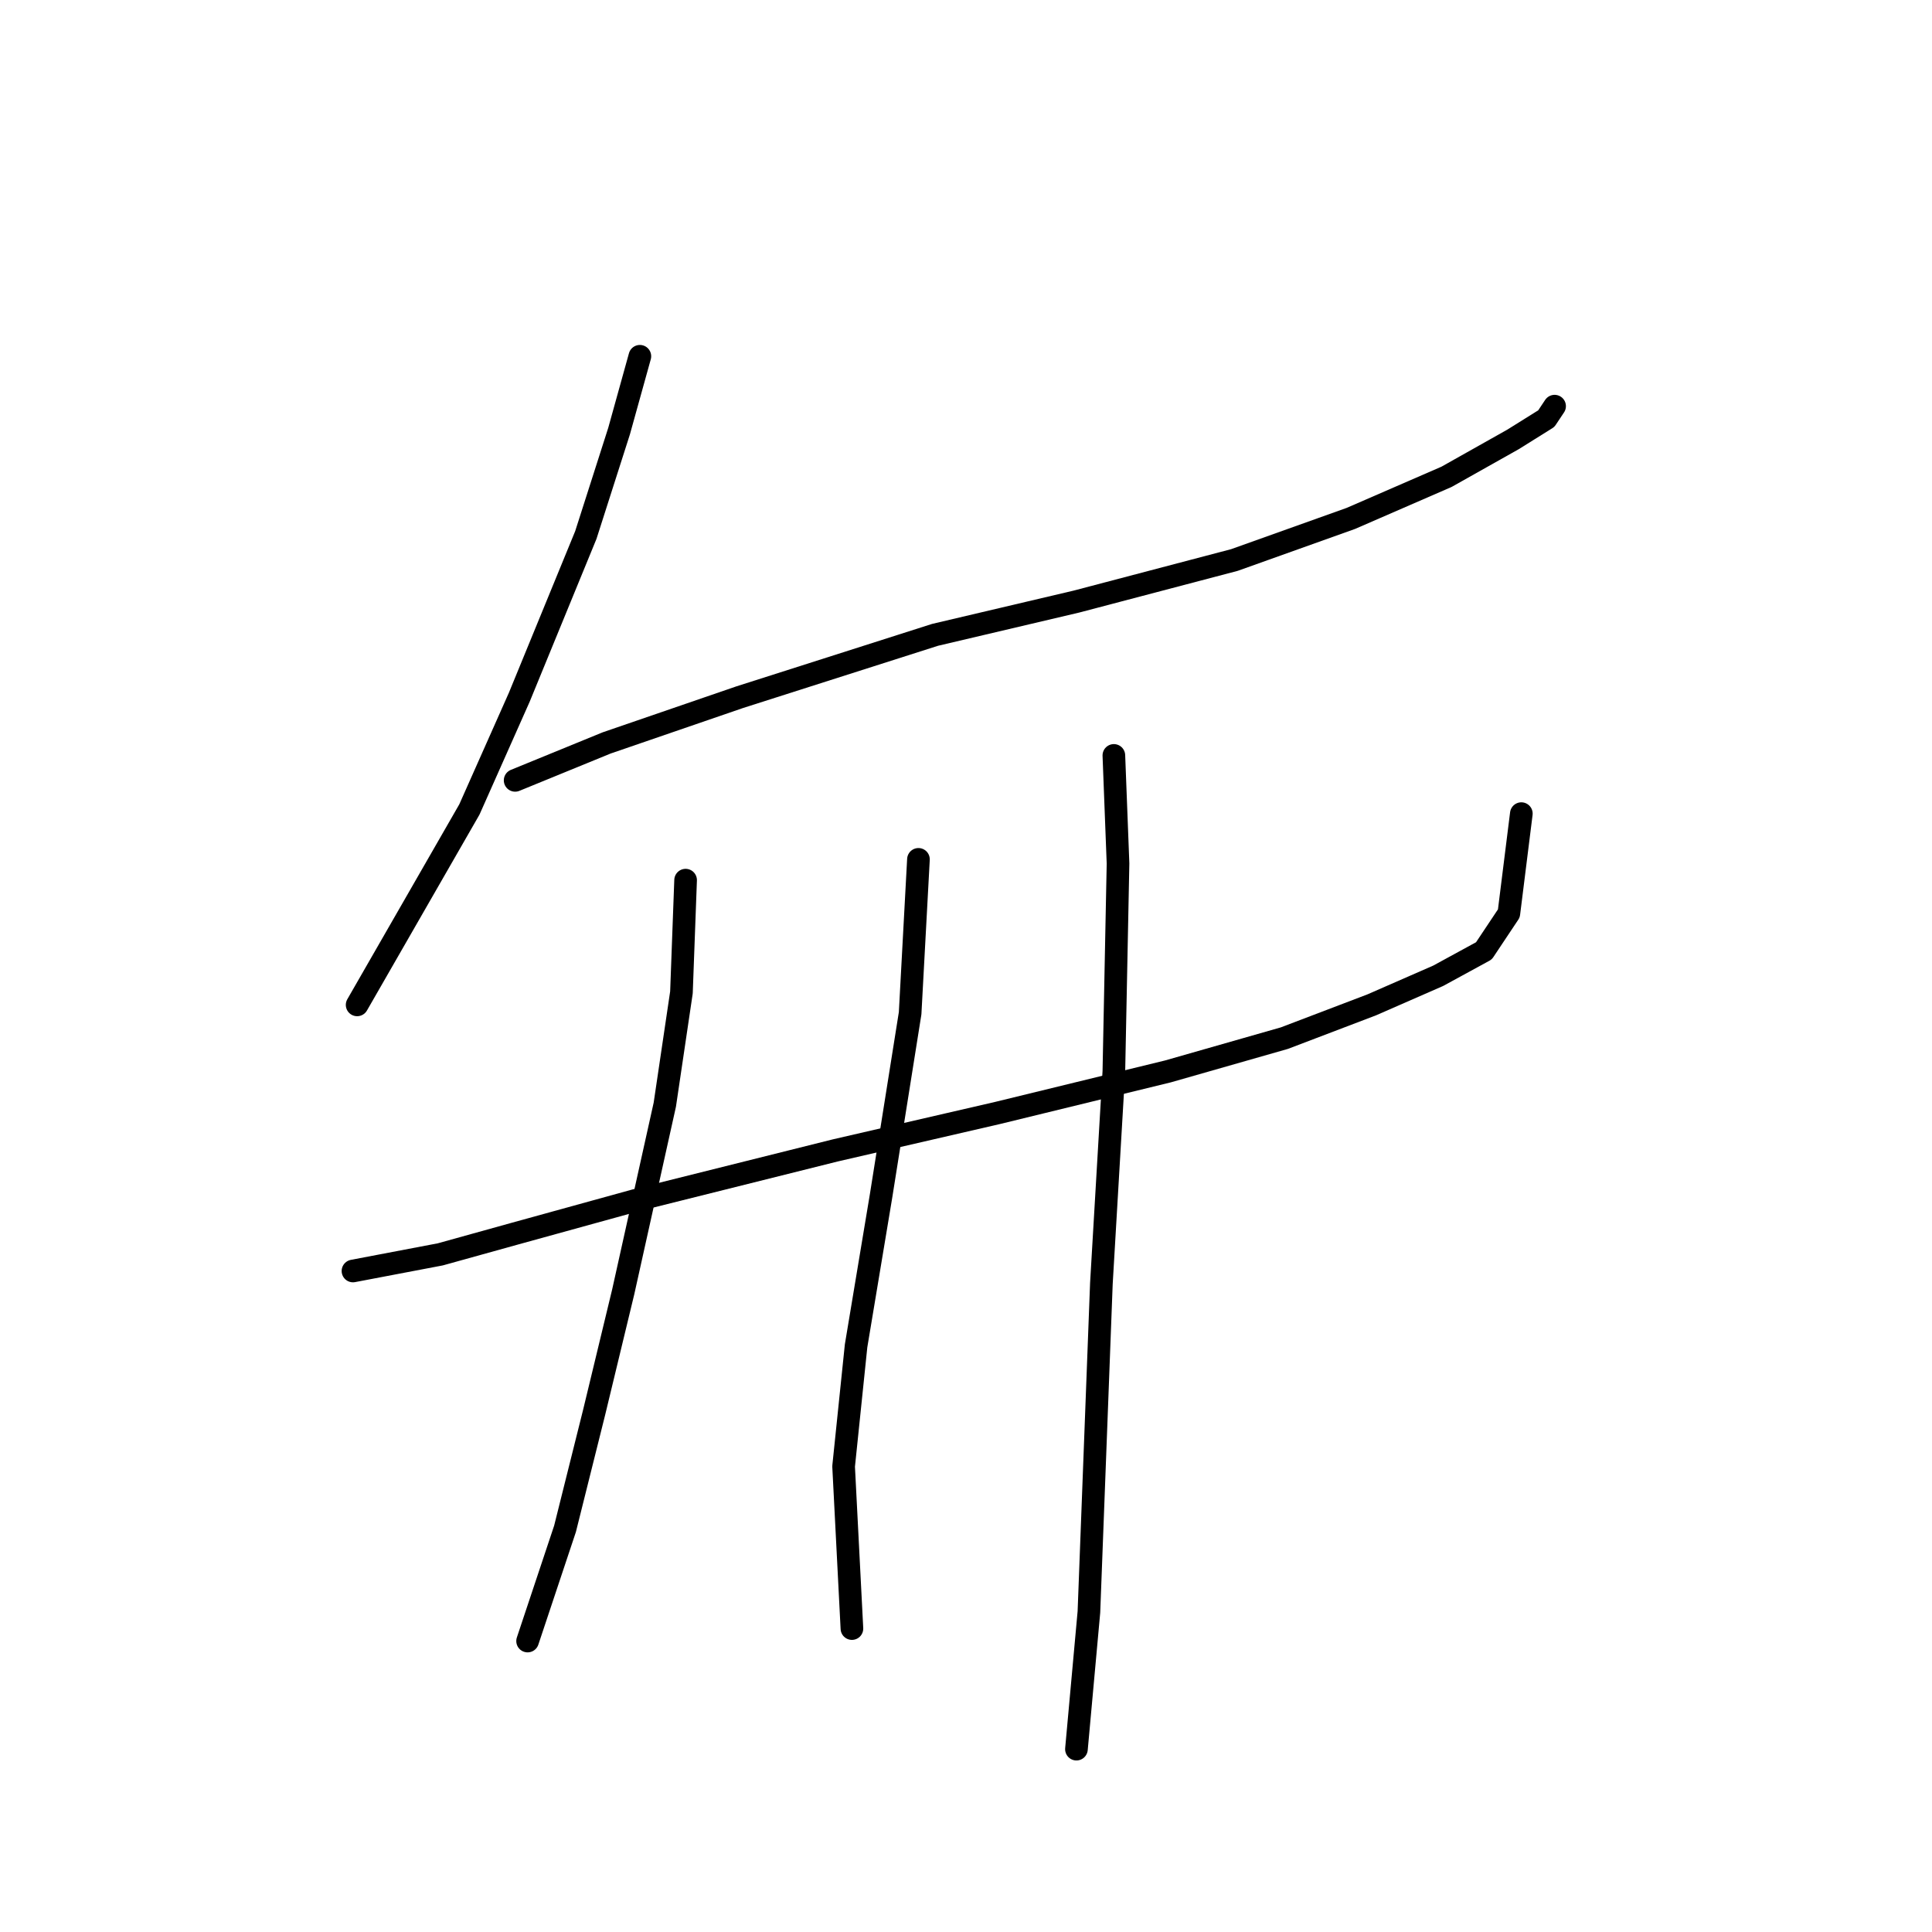 <?xml version="1.0" standalone="no"?>
    <svg width="256" height="256" xmlns="http://www.w3.org/2000/svg" version="1.1">
    <polyline stroke="black" stroke-width="3" stroke-linecap="round" fill="transparent" stroke-linejoin="round" points="84.786 47.207 82.031 57.124 77.624 70.897 68.809 92.384 62.197 107.259 47.322 133.153 47.322 133.153 " />
        <polyline stroke="black" stroke-width="3" stroke-linecap="round" fill="transparent" stroke-linejoin="round" points="68.258 103.402 80.378 98.444 98.008 92.384 123.902 84.12 142.634 79.712 163.57 74.203 178.996 68.693 191.668 63.184 200.483 58.225 204.891 55.471 205.992 53.818 205.992 53.818 " />
        <polyline stroke="black" stroke-width="3" stroke-linecap="round" fill="transparent" stroke-linejoin="round" points="46.771 168.413 58.341 166.21 68.258 163.455 84.235 159.047 110.68 152.436 132.167 147.478 154.755 141.968 170.181 137.561 181.751 133.153 190.566 129.297 196.627 125.991 199.932 121.033 201.585 107.81 201.585 107.81 " />
        <polyline stroke="black" stroke-width="3" stroke-linecap="round" fill="transparent" stroke-linejoin="round" points="90.846 116.625 90.295 131.5 88.091 146.376 82.582 171.168 78.725 187.145 74.869 202.572 71.563 212.488 69.91 217.447 69.91 217.447 " />
        <polyline stroke="black" stroke-width="3" stroke-linecap="round" fill="transparent" stroke-linejoin="round" points="121.699 113.87 120.597 134.255 116.74 158.496 113.435 178.33 111.782 194.307 112.884 215.794 112.884 215.794 " />
        <polyline stroke="black" stroke-width="3" stroke-linecap="round" fill="transparent" stroke-linejoin="round" points="147.593 100.097 148.144 114.421 147.593 141.968 145.94 170.066 144.287 213.59 142.634 231.771 142.634 231.771 " />
        </svg>